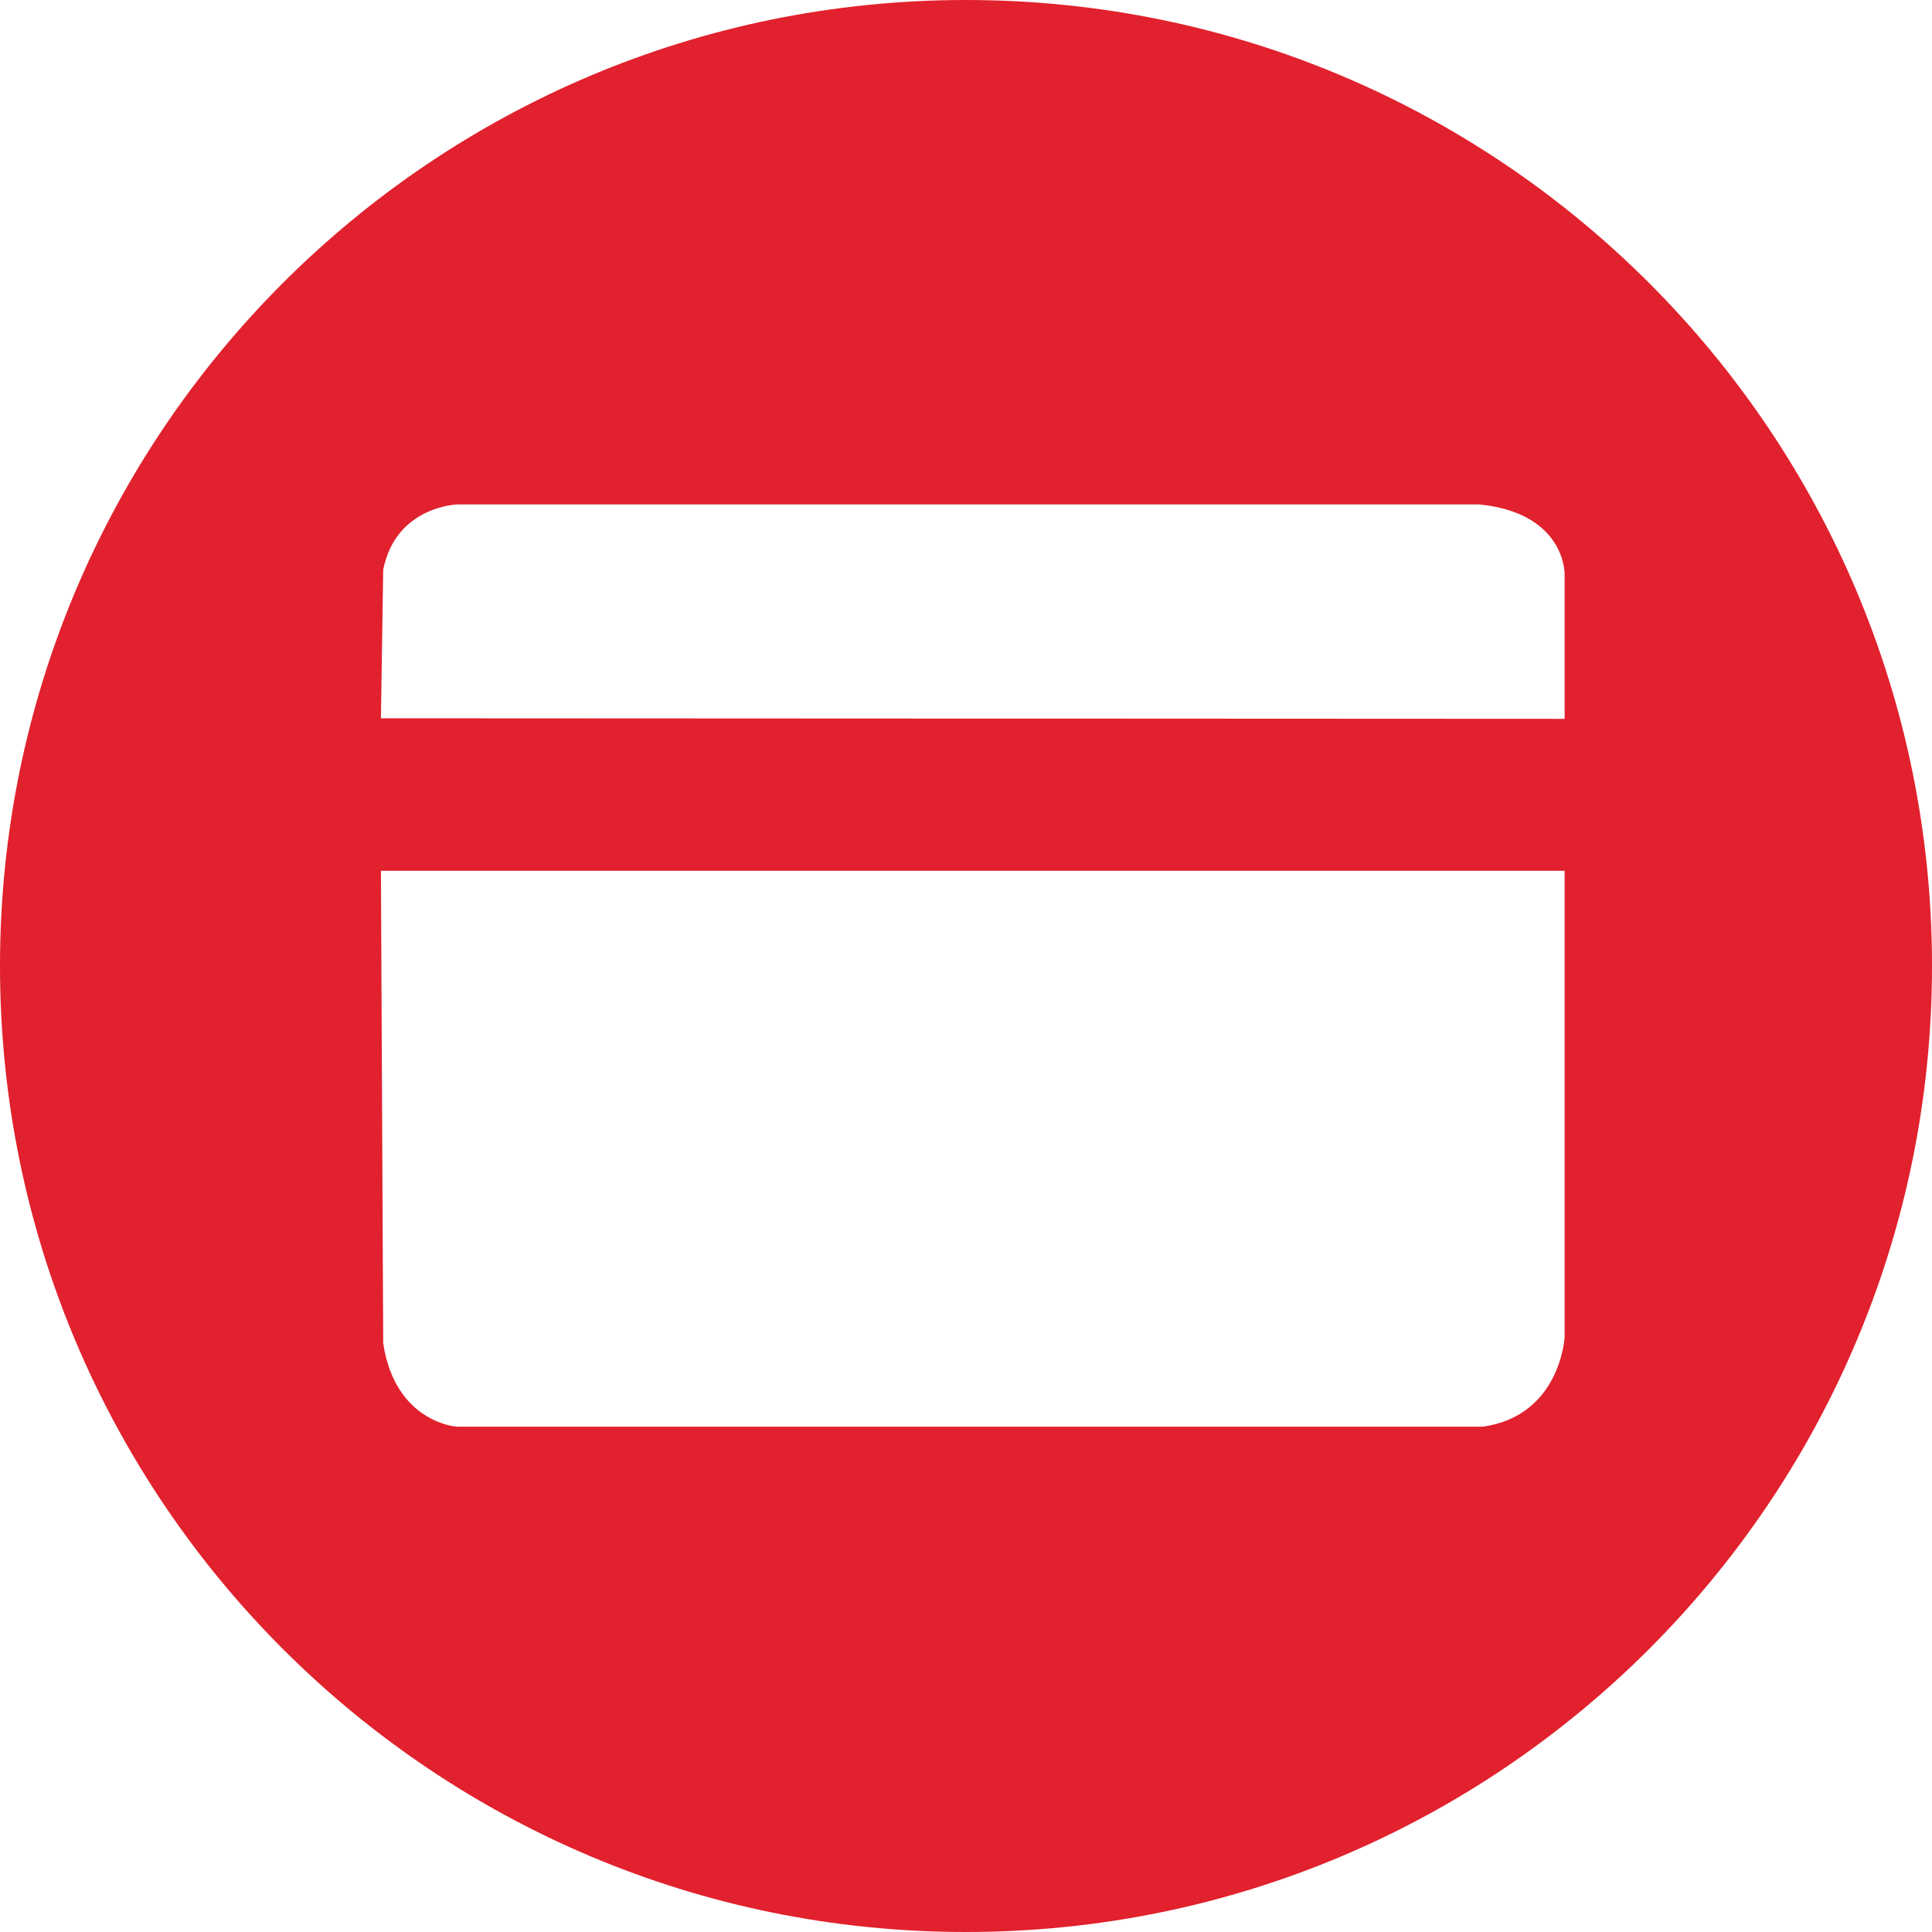 <svg 
 xmlns="http://www.w3.org/2000/svg"
 xmlns:xlink="http://www.w3.org/1999/xlink"
 width="71px" height="71px">
<path fill-rule="evenodd"  fill="rgb(225, 33, 45)"
 d="M35.500,-0.000 C15.894,-0.000 0.000,15.894 0.000,35.500 C0.000,55.106 15.894,71.000 35.500,71.000 C55.106,71.000 71.000,55.106 71.000,35.500 C71.000,15.894 55.106,-0.000 35.500,-0.000 L35.500,-0.000 ZM57.499,49.140 C57.499,49.140 57.350,52.024 54.494,52.430 L16.791,52.430 C16.791,52.430 14.530,52.295 14.083,49.370 L13.999,32.002 L57.499,32.002 L57.499,49.140 ZM57.499,21.097 L57.499,26.417 L13.999,26.396 L14.083,20.934 C14.550,18.599 16.804,18.538 16.804,18.538 L54.372,18.538 C57.540,18.863 57.499,21.097 57.499,21.097 L57.499,21.097 Z"/>
</svg>